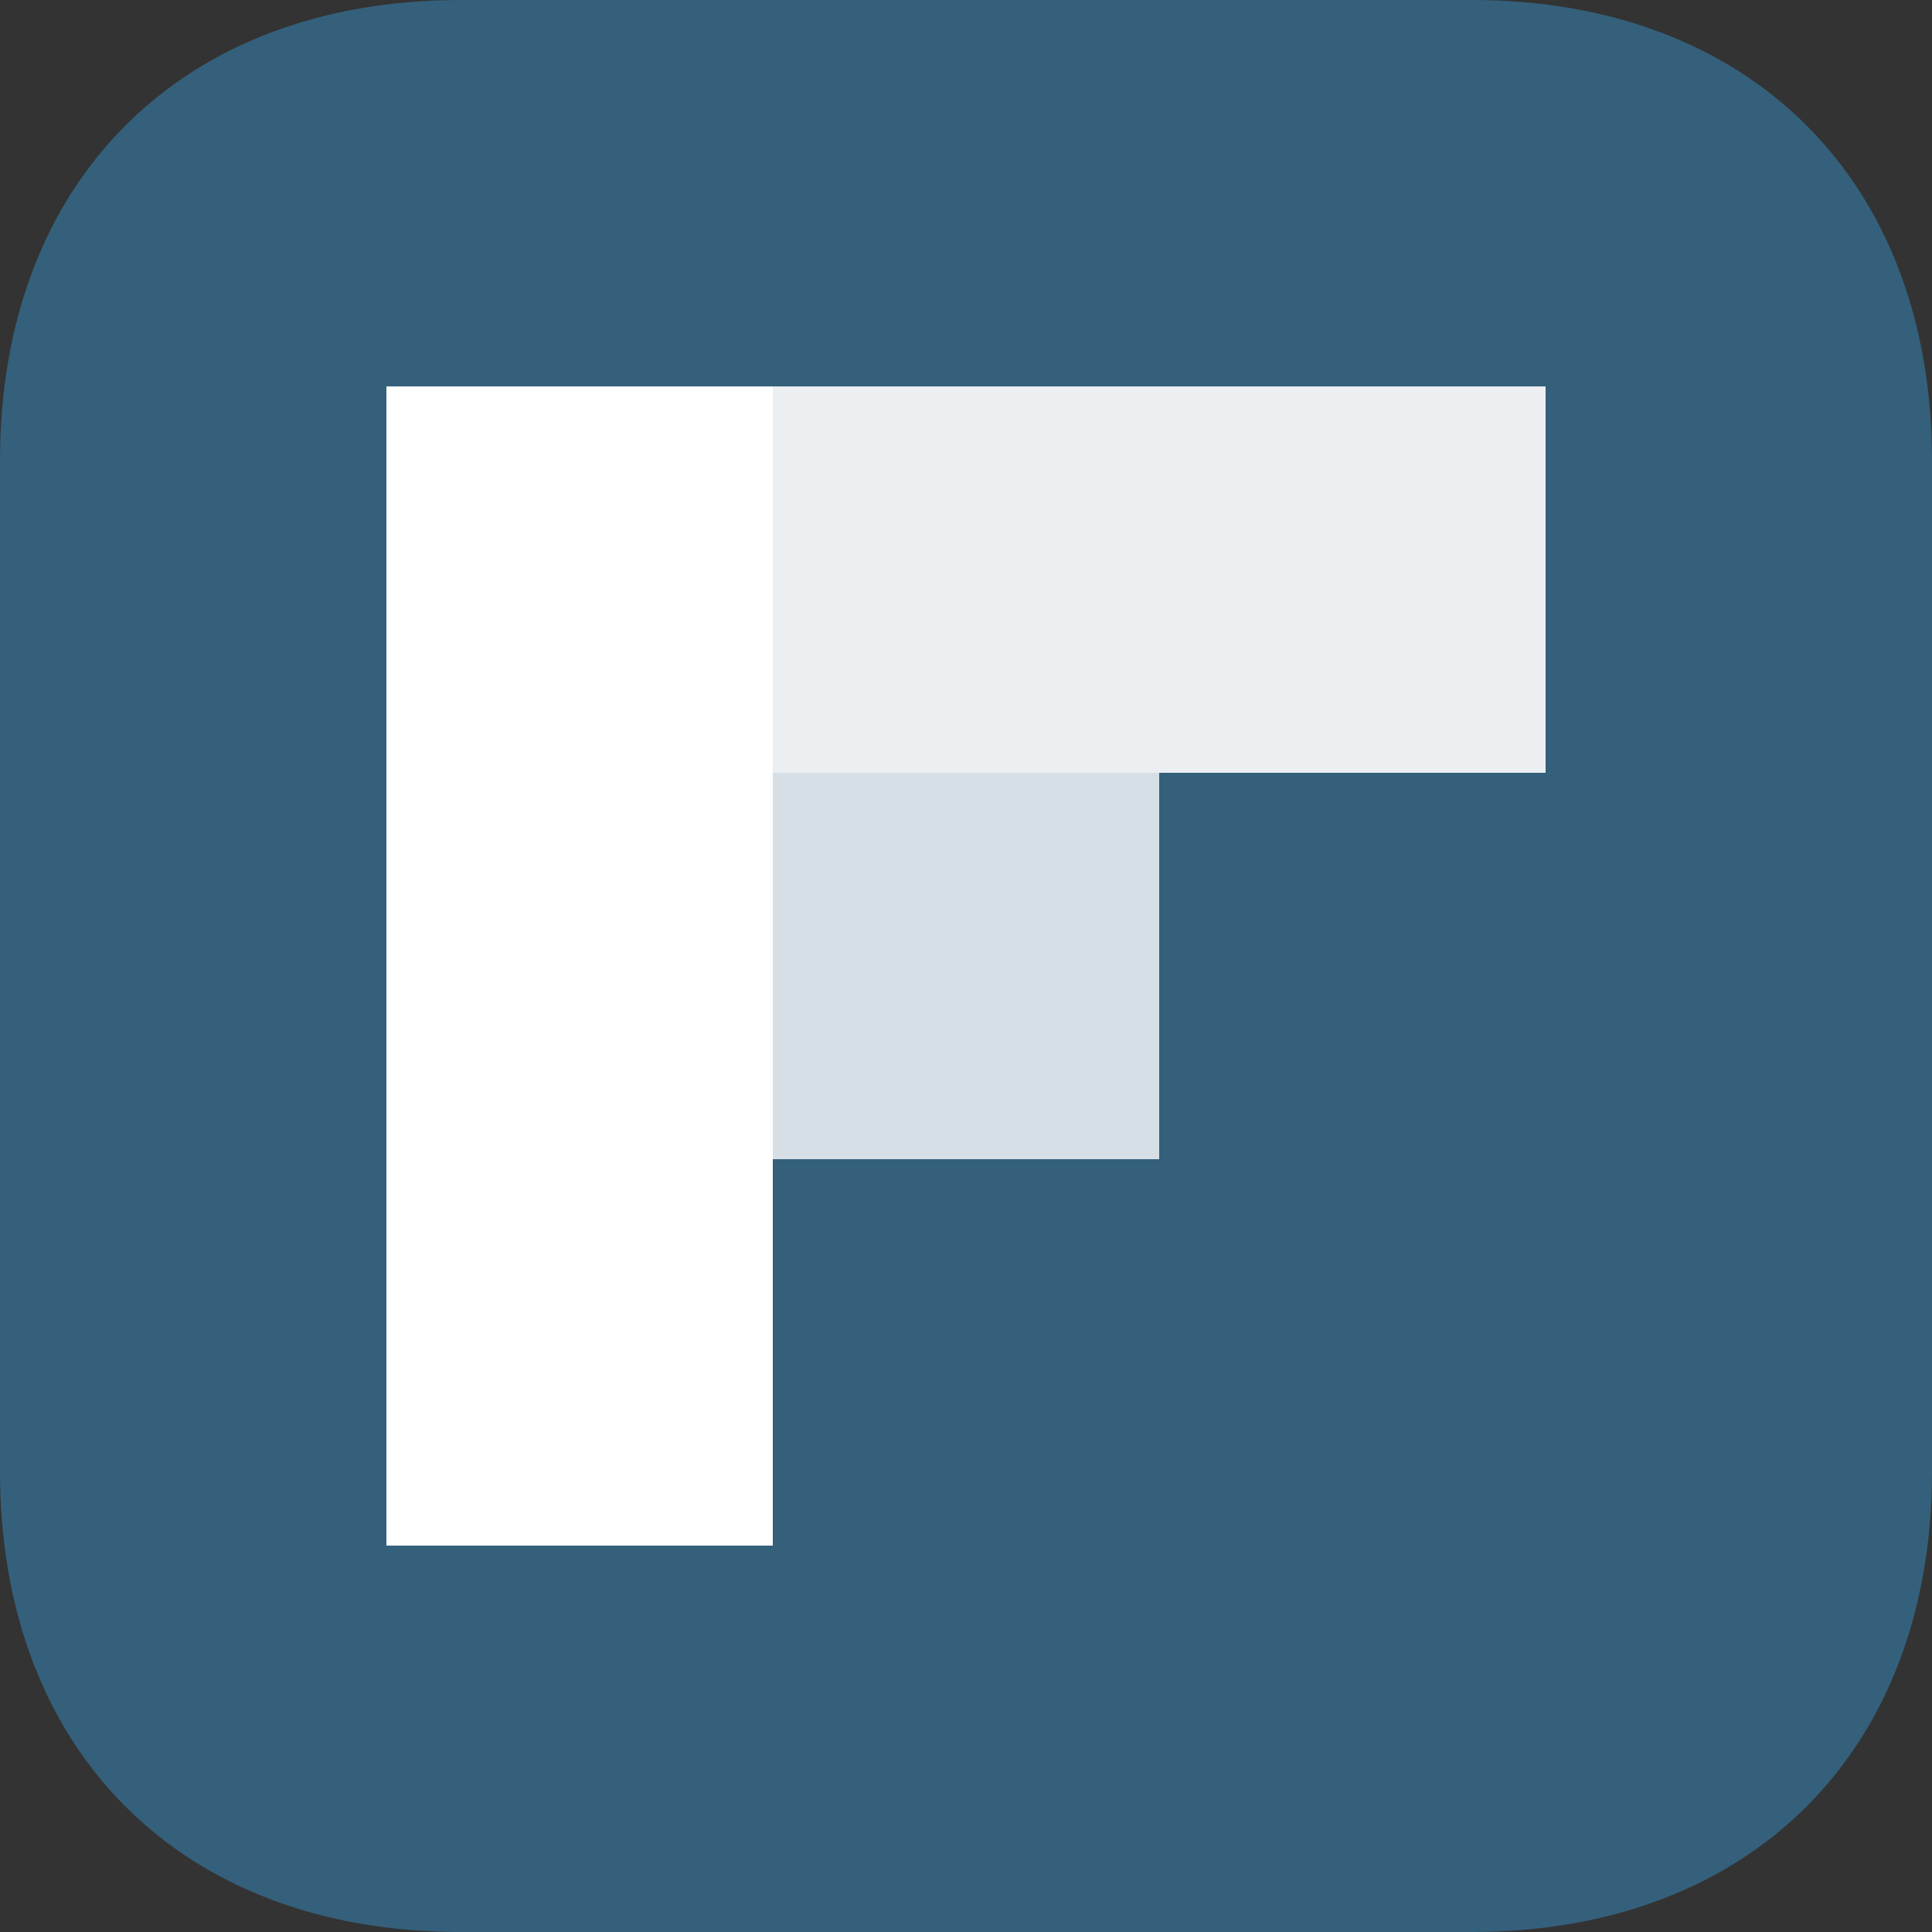<svg width="86" height="86" viewBox="0 0 86 86" fill="none" xmlns="http://www.w3.org/2000/svg">
<rect x="0" y="0" width="86" height="86" fill="#333333" stroke="none"/>
<path fill-rule="evenodd" clip-rule="evenodd" d="M65.508 0C77.938 0 86 8.062 86 20.492V65.508C86 77.938 77.938 86 65.508 86H20.492C8.062 86 0 77.938 0 65.508V20.492C0 8.062 8.062 0 20.492 0H65.508Z" fill="url(#paint0_linear_9_1700)"/>
<path d="M34.4 17.2H17.2V68.8H34.4V17.2Z" fill="white"/>
<path fill-rule="evenodd" clip-rule="evenodd" d="M68.8 17.2V34.4H34.4V17.2H68.8Z" fill="white" fill-opacity="0.9"/>
<path fill-rule="evenodd" clip-rule="evenodd" d="M51.6 34.4V51.6H34.4V34.4H51.6Z" fill="white" fill-opacity="0.8"/>
<defs>
<linearGradient id="paint0_linear_9_1700" x1="0" y1="0" x2="0" y2="86" gradientUnits="userSpaceOnUse">
<stop stop-color="#34607B"/>
<stop offset="1" stop-color="#34607B"/>
</linearGradient>
</defs>
</svg>
